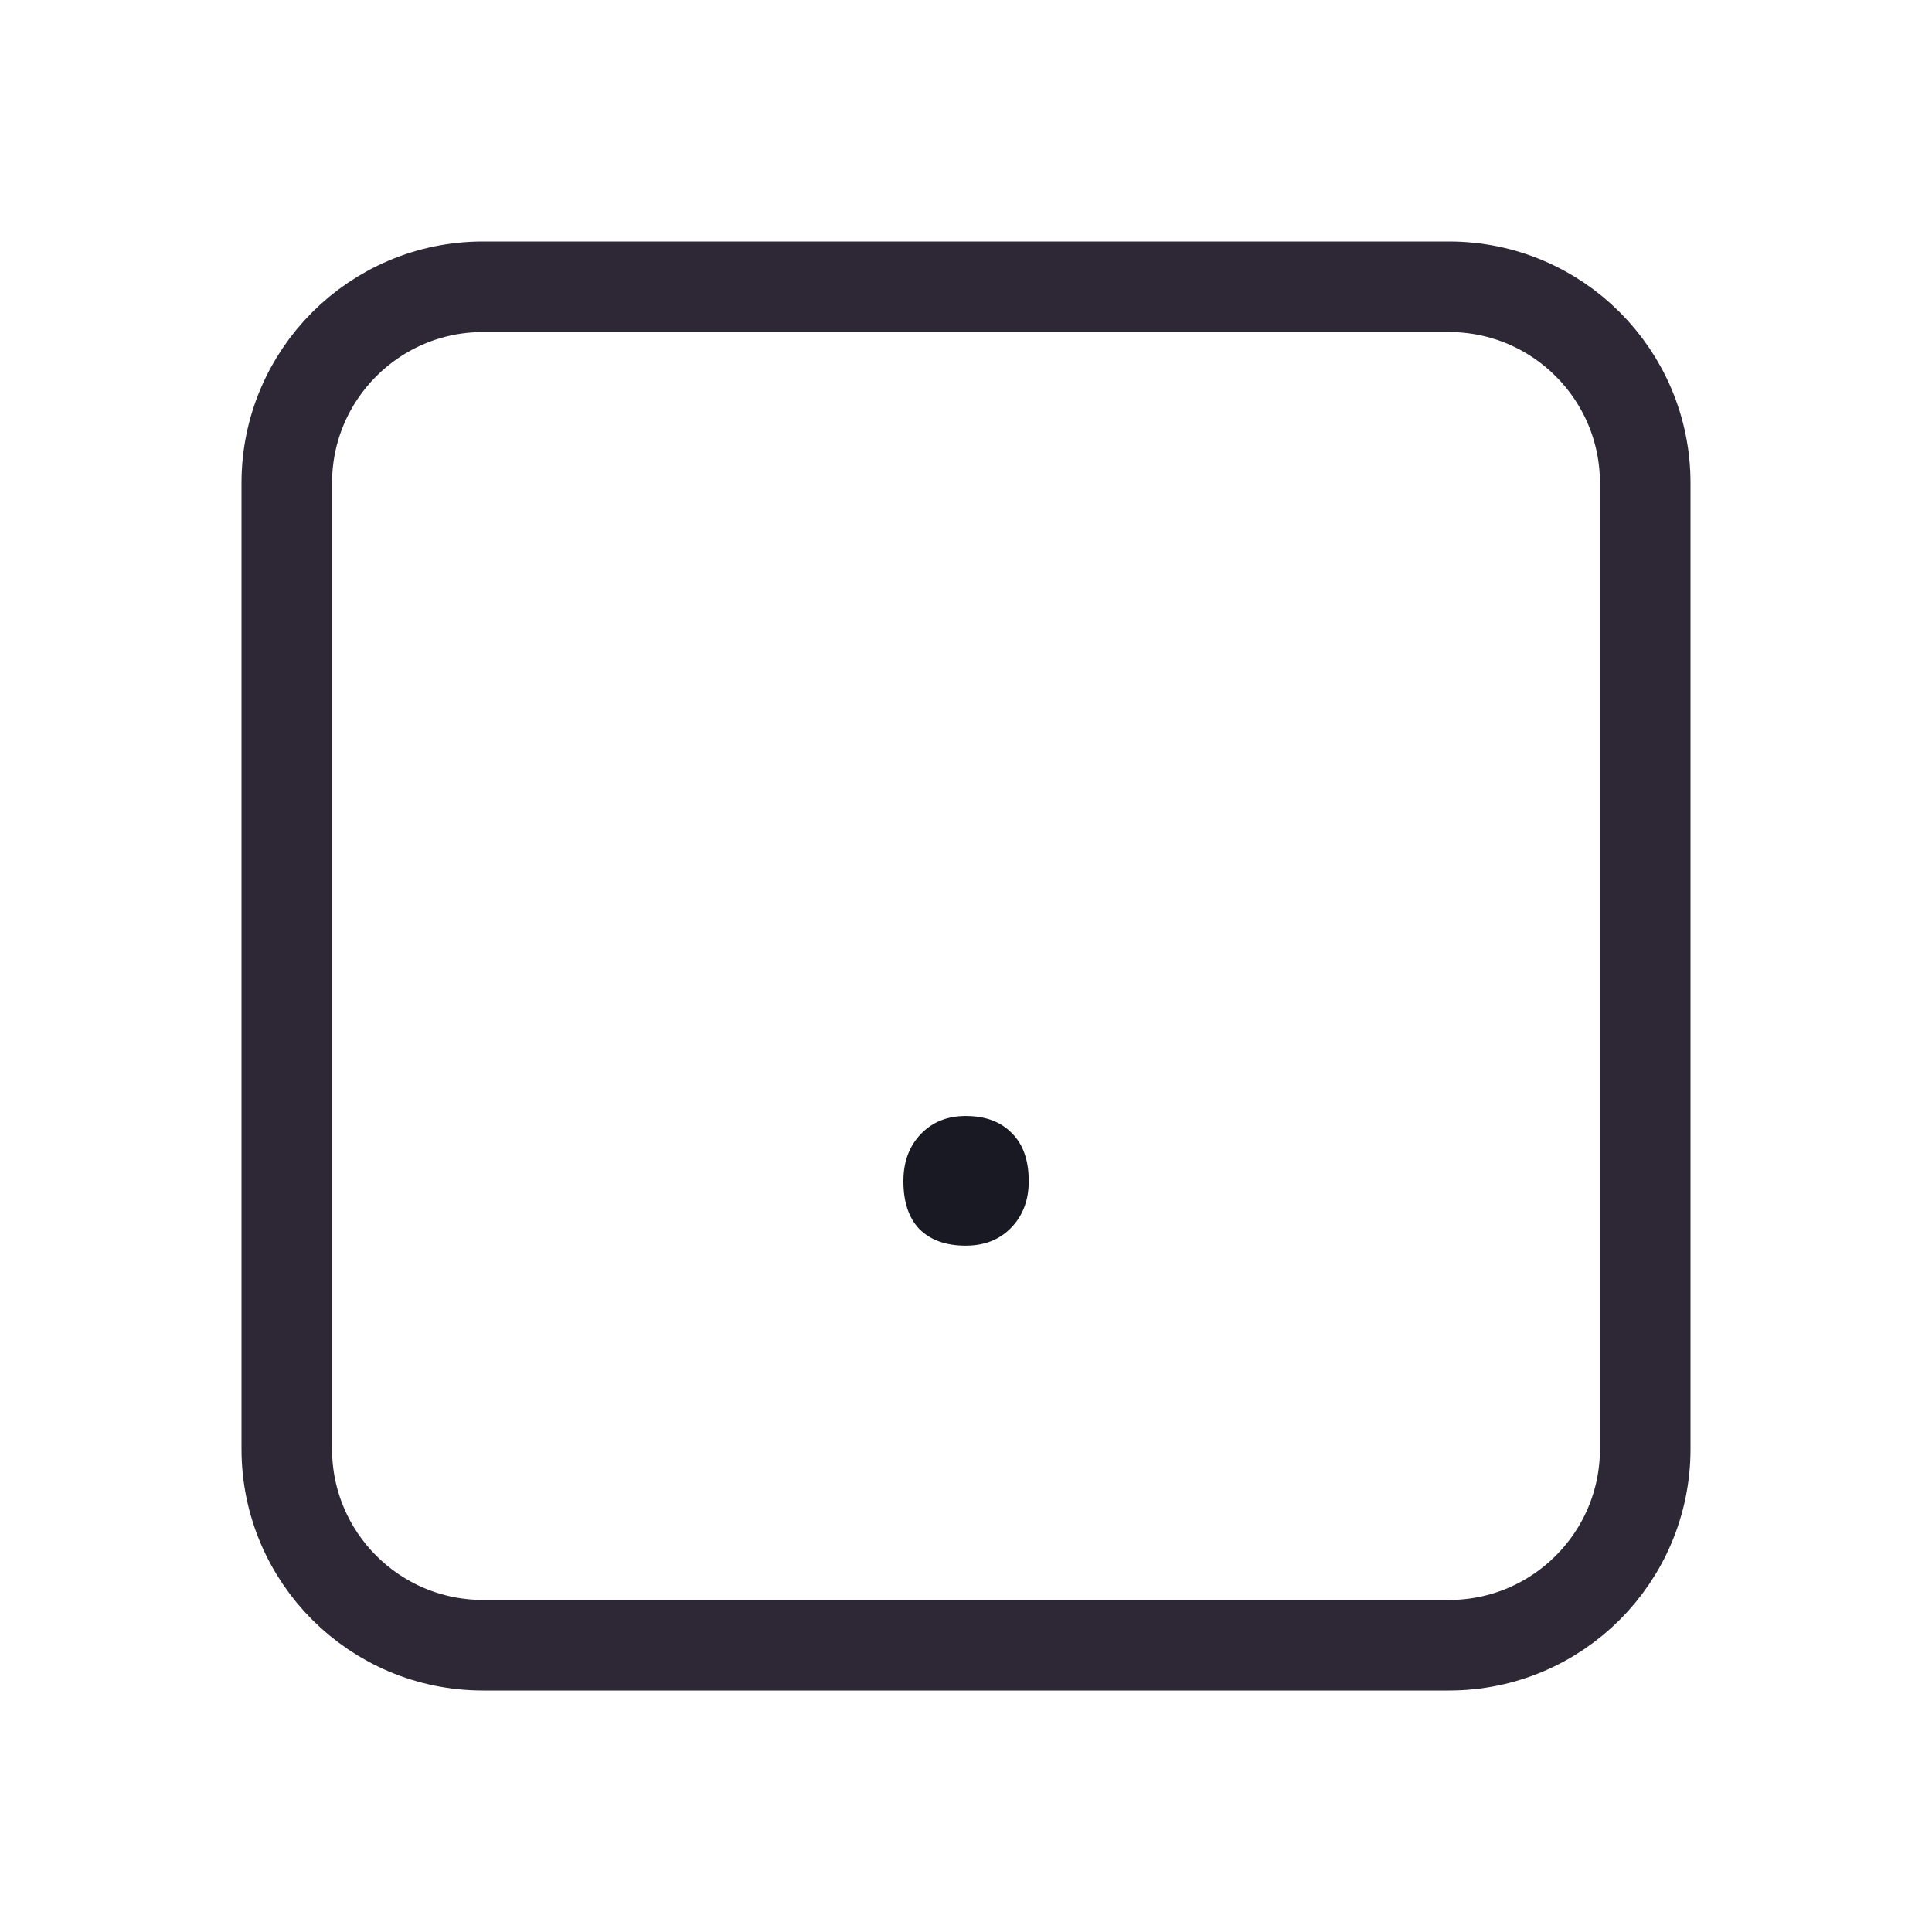 <svg width="128" height="128" viewBox="0 0 128 128" fill="none" xmlns="http://www.w3.org/2000/svg">
<path d="M52 19H76H96C103.18 19 109 24.82 109 32V35.2V54.4V96C109 103.18 103.18 109 96 109H76H64H52H32C24.82 109 19 103.18 19 96V54.4V32C19 24.82 24.82 19 32 19H52Z" stroke="#2E2836" stroke-width="6"/>
<path d="M63.98 82.528C62.668 82.528 61.644 82.16 60.908 81.424C60.204 80.688 59.852 79.632 59.852 78.256C59.852 76.976 60.236 75.936 61.004 75.136C61.772 74.336 62.764 73.936 63.98 73.936C65.292 73.936 66.316 74.32 67.052 75.088C67.788 75.824 68.156 76.88 68.156 78.256C68.156 79.504 67.772 80.528 67.004 81.328C66.236 82.128 65.228 82.528 63.98 82.528Z" fill="#191923"/>
</svg>

